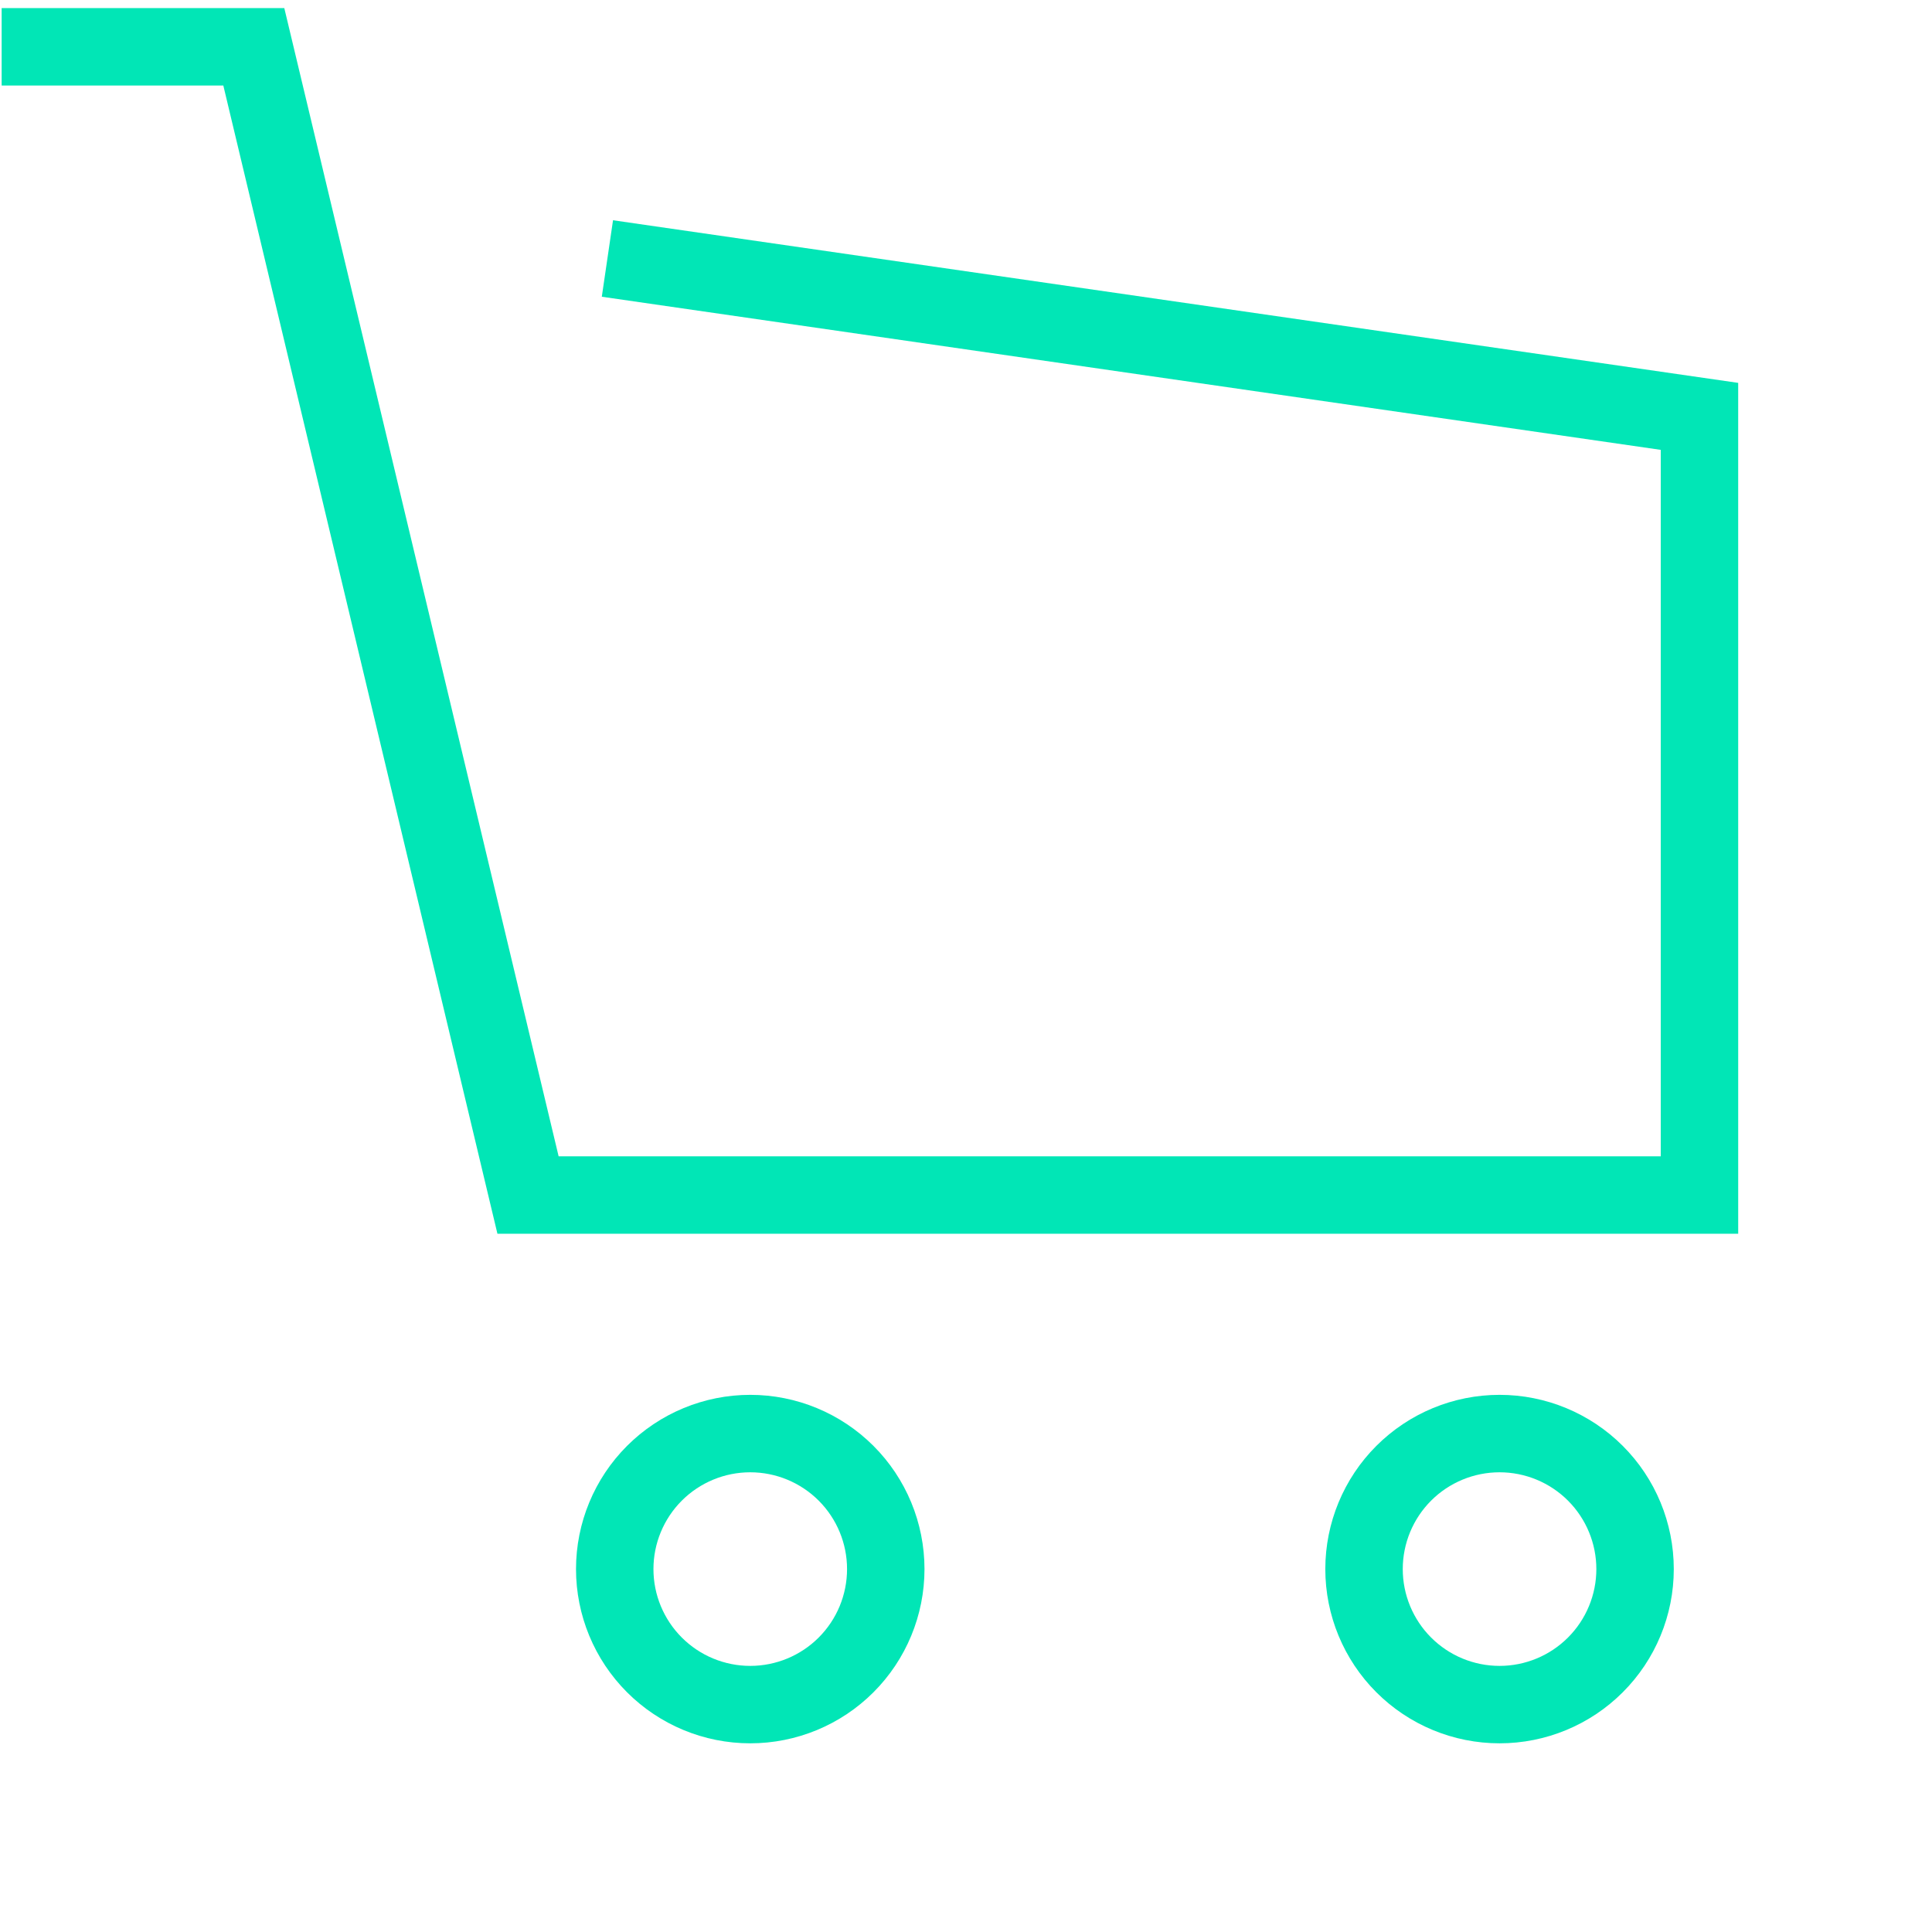 <svg width="183" height="183" viewBox="0 0 183 183" fill="none" xmlns="http://www.w3.org/2000/svg">
<path d="M164.643 116.86H47.117L21.153 8.1H0.156V0.766H26.929L52.913 109.525H157.308V42.611L57.003 28.107L58.066 20.863L164.642 36.266L164.643 116.86Z" fill="#01E6B6"/>
<path d="M71.064 165.128C66.687 165.128 62.49 163.39 59.394 160.294C56.299 157.2 54.56 153.002 54.56 148.625C54.56 144.248 56.299 140.049 59.394 136.955C62.49 133.86 66.687 132.12 71.064 132.12C75.441 132.12 79.639 133.86 82.734 136.955C85.829 140.049 87.568 144.248 87.568 148.625C87.568 153.002 85.829 157.2 82.734 160.294C79.639 163.39 75.441 165.128 71.064 165.128ZM71.064 139.456C68.632 139.456 66.3 140.422 64.581 142.141C62.862 143.862 61.895 146.193 61.895 148.625C61.895 151.057 62.862 153.388 64.581 155.108C66.3 156.828 68.632 157.794 71.064 157.794C73.495 157.794 75.829 156.828 77.548 155.108C79.267 153.388 80.233 151.057 80.233 148.625C80.233 146.193 79.267 143.862 77.548 142.141C75.829 140.422 73.495 139.456 71.064 139.456Z" fill="#01E6B6"/>
<path d="M142.039 165.128C137.662 165.128 133.463 163.39 130.368 160.294C127.274 157.2 125.534 153.002 125.534 148.625C125.534 144.248 127.274 140.049 130.368 136.955C133.463 133.86 137.661 132.12 142.039 132.12C146.416 132.12 150.613 133.86 153.708 136.955C156.804 140.049 158.542 144.248 158.542 148.625C158.542 153.002 156.804 157.2 153.708 160.294C150.613 163.39 146.416 165.128 142.039 165.128ZM142.039 139.456C139.607 139.456 137.274 140.422 135.555 142.141C133.836 143.862 132.87 146.193 132.87 148.625C132.87 151.057 133.836 153.388 135.555 155.108C137.274 156.828 139.607 157.794 142.039 157.794C144.47 157.794 146.802 156.828 148.521 155.108C150.24 153.388 151.207 151.057 151.207 148.625C151.207 146.193 150.24 143.862 148.521 142.141C146.802 140.422 144.47 139.456 142.039 139.456Z" fill="#01E6B6"/>
</svg>
